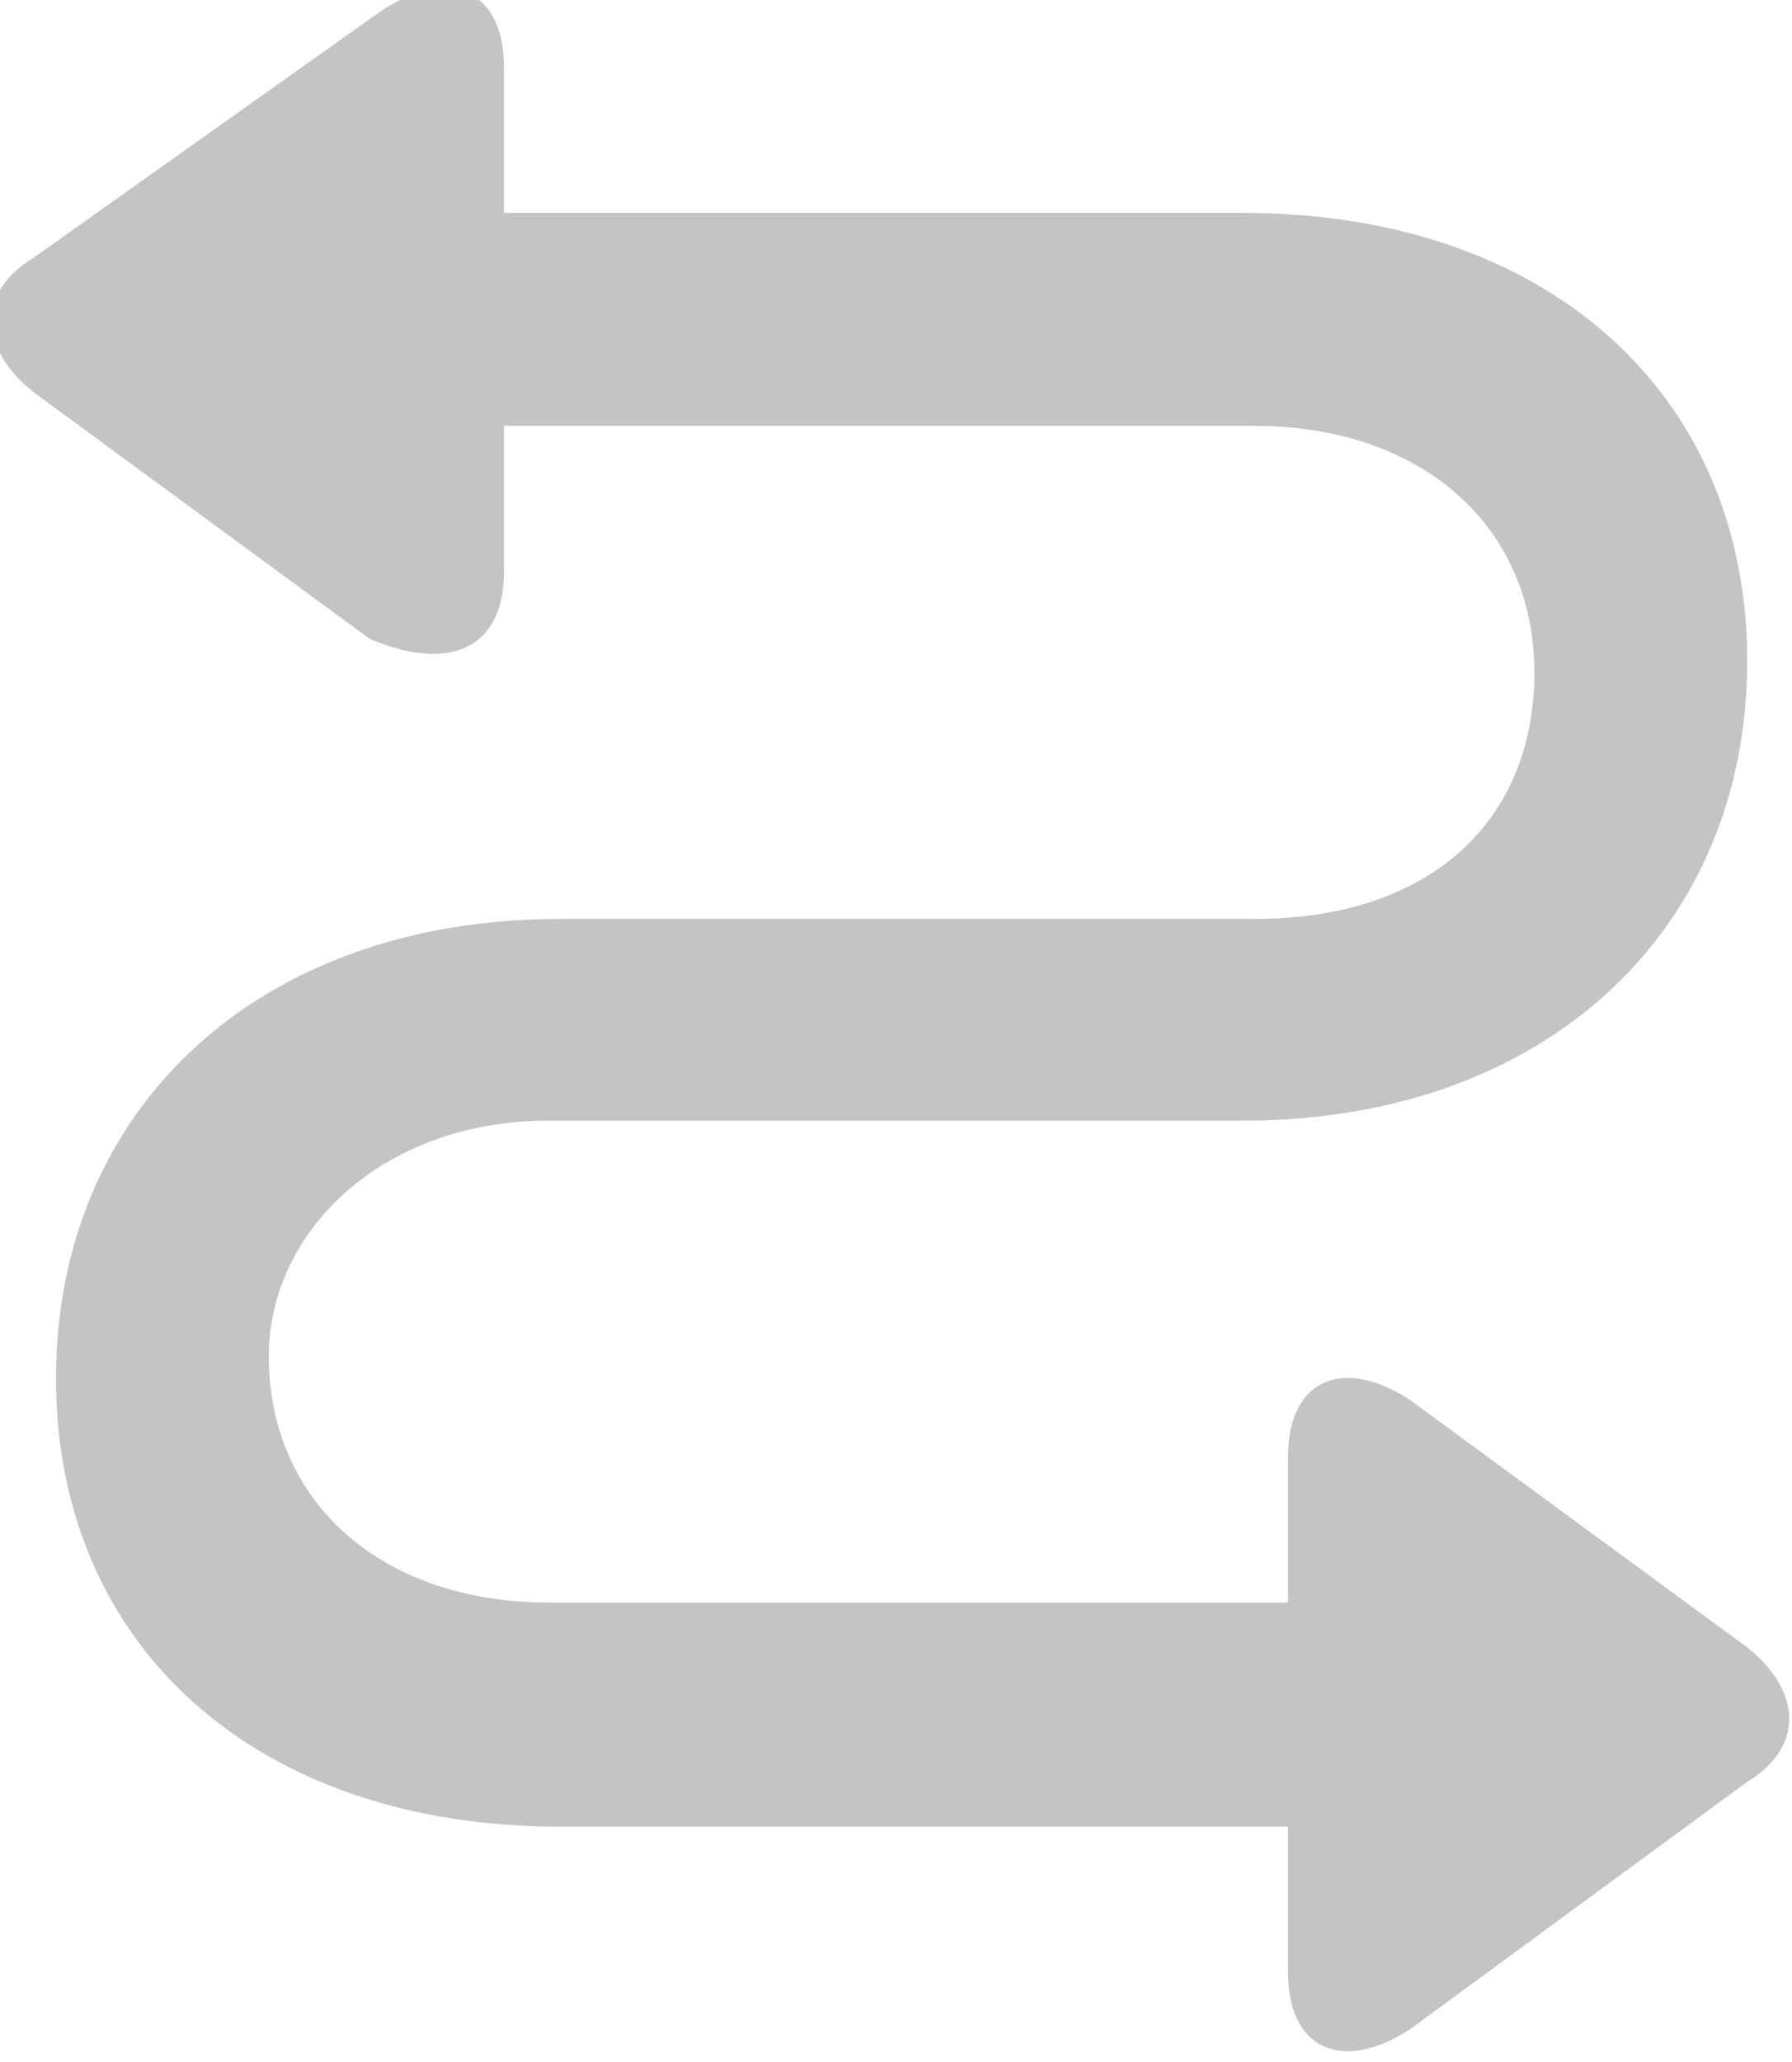 <svg xmlns="http://www.w3.org/2000/svg" viewBox="0 0 16 18.4">
	<path
		d="M11.5,17.6c0,0.7,0.5,0.9,1.1,0.5l3-2.2c0.5-0.3,0.5-0.8,0-1.2l-3-2.2c-0.6-0.4-1.1-0.2-1.1,0.5v1.3H4.9c-1.5,0-2.5-0.9-2.5-2.2C2.4,11,3.4,10,4.9,10h6.2c2.7,0,4.5-1.7,4.5-4.1c0-2.4-1.8-4-4.5-4H4.5V0.6c0-0.7-0.5-0.9-1.1-0.5L0.3,2.3c-0.5,0.3-0.5,0.8,0,1.2l3,2.2C4,6,4.5,5.8,4.5,5.1V3.8h6.7c1.5,0,2.5,0.9,2.5,2.2c0,1.3-0.9,2.2-2.5,2.2H5c-2.7,0-4.5,1.7-4.5,4.1c0,2.4,1.8,4,4.5,4h6.5V17.6z"
		fill="#c4c4c4" />
</svg>
